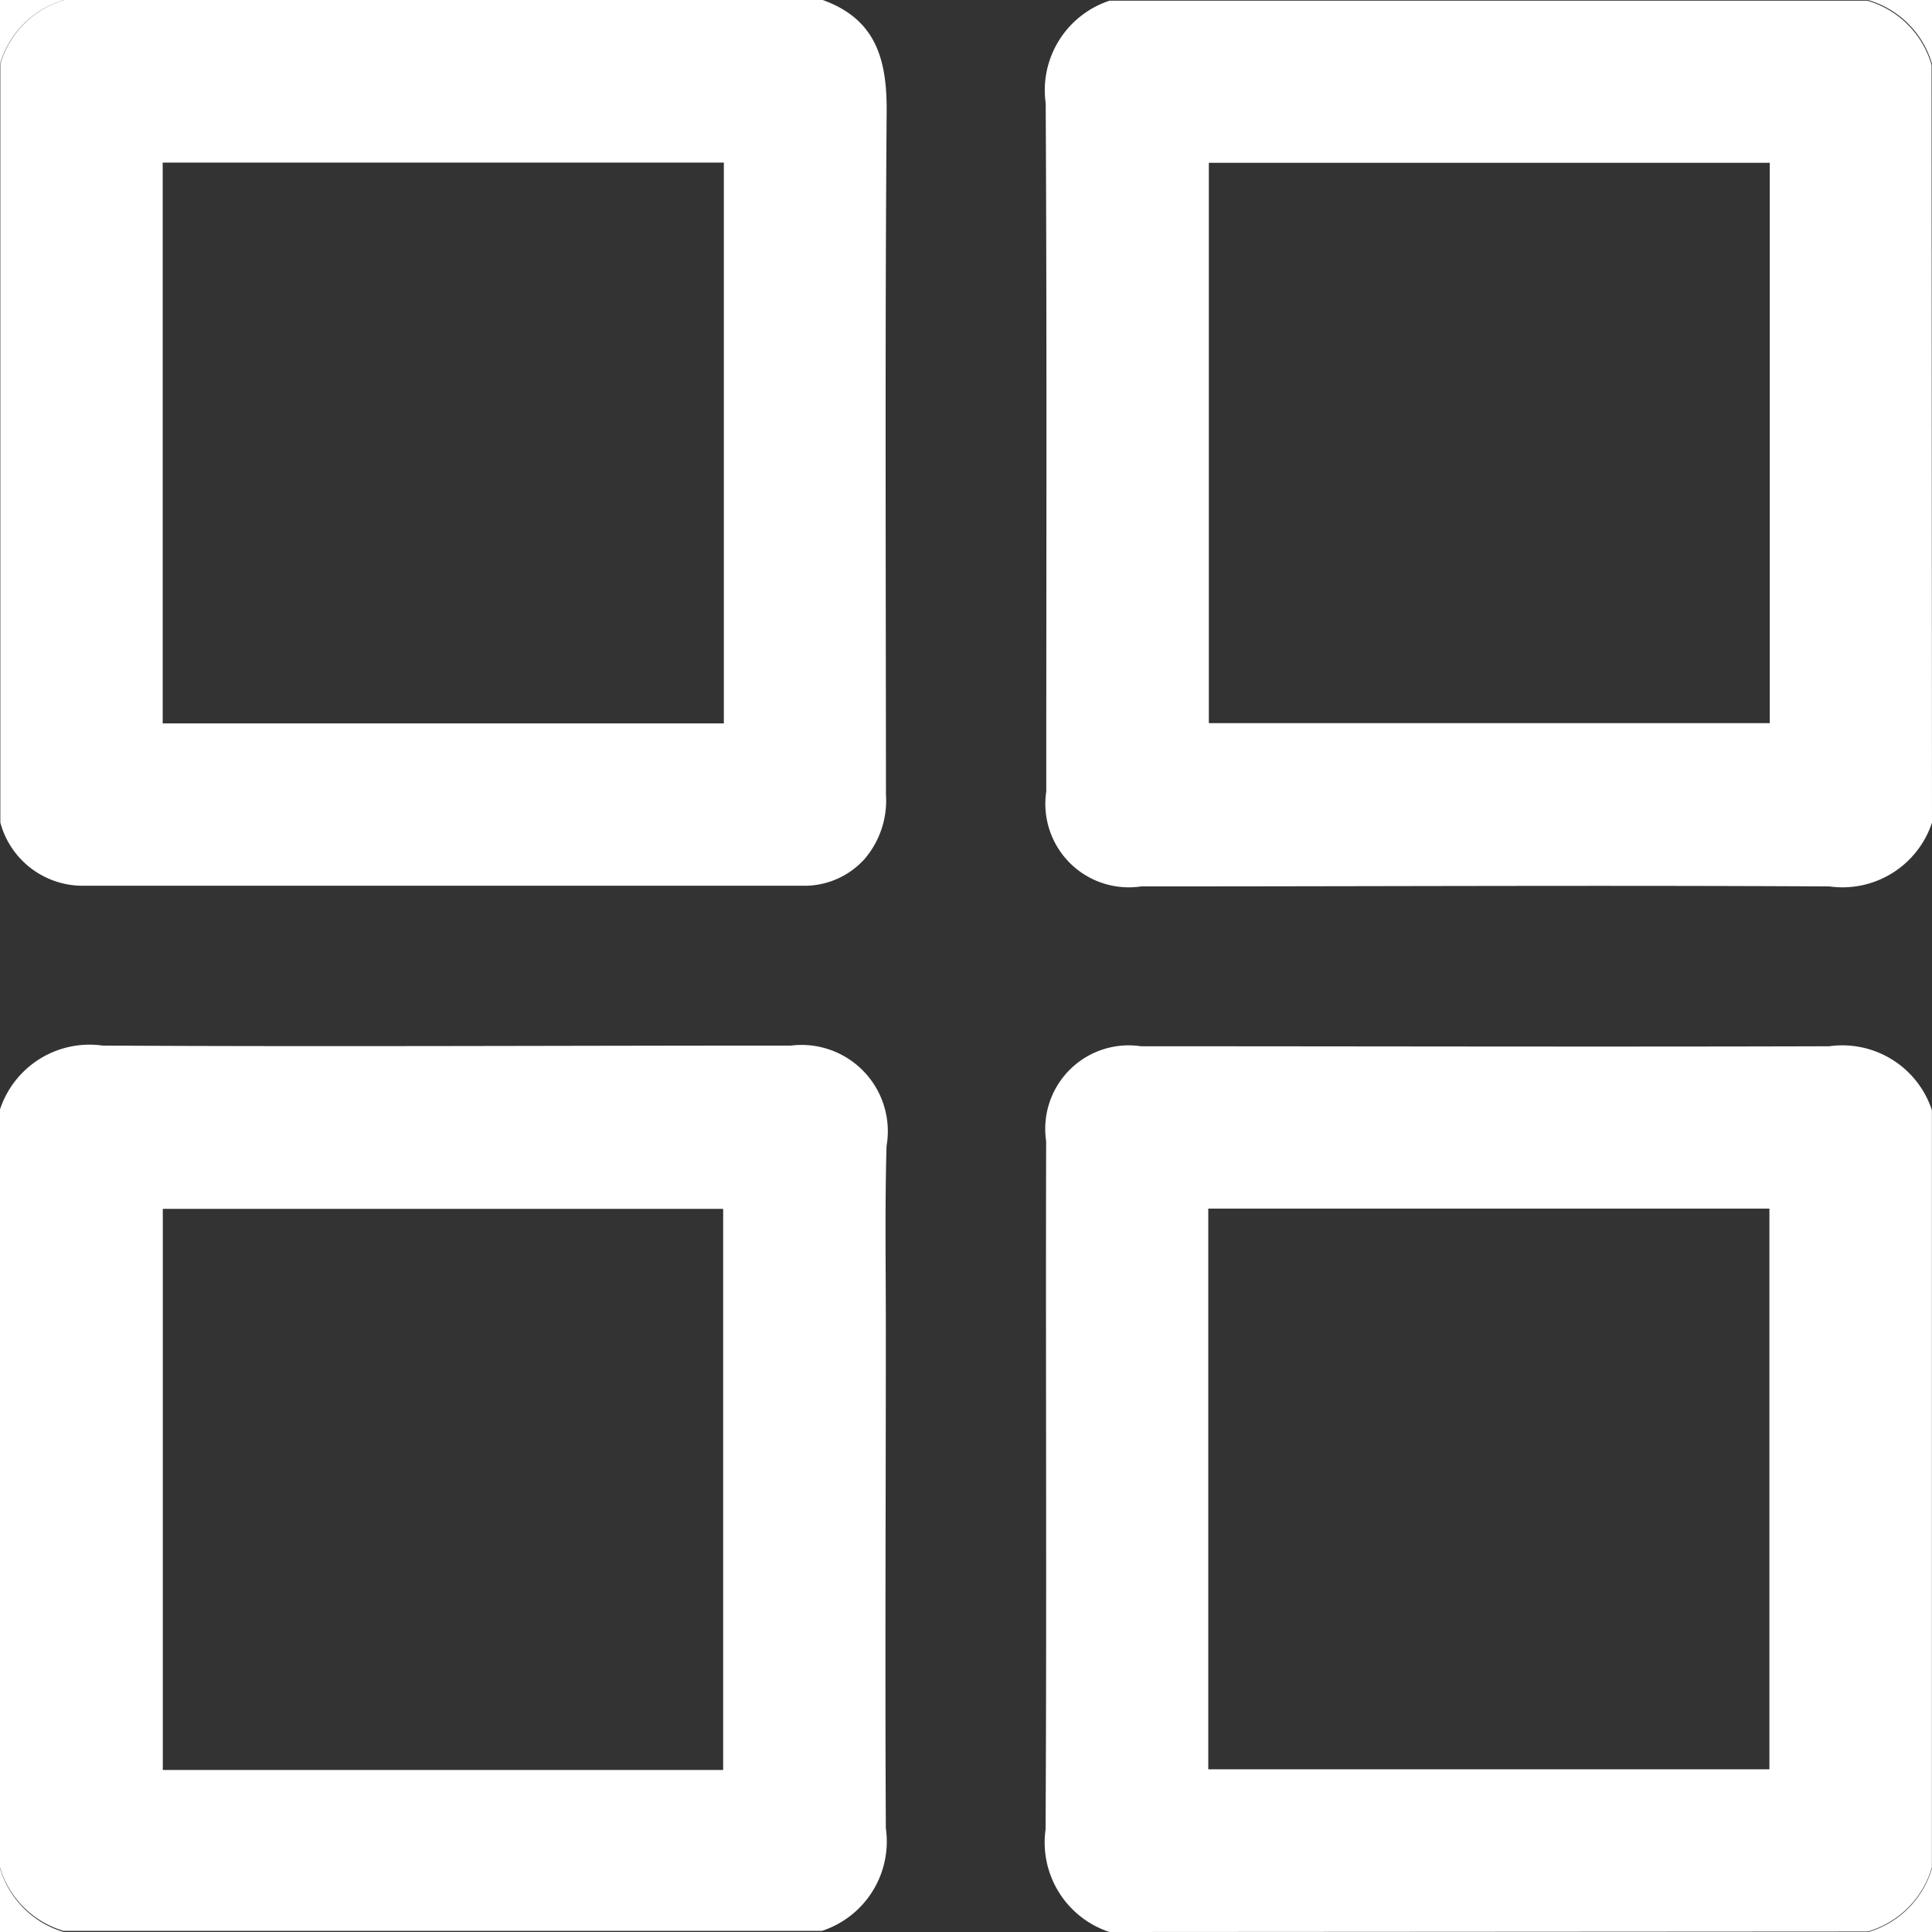 <svg id="_2321" data-name="2321" xmlns="http://www.w3.org/2000/svg" width="16.946" height="16.947" viewBox="0 0 16.946 16.947">
  <rect x="0" y="0" width="16.946" height="16.947" fill="#333333" stroke="none"/>
  <g id="Group_1190" data-name="Group 1190">
    <path id="Path_1982" data-name="Path 1982" d="M288.216,129c.468.168.565.523.561.982-.015,2-.007,3.992-.006,5.988a.788.788,0,0,1-.188.565.71.71,0,0,1-.545.234q-3.151,0-6.3,0a.748.748,0,0,1-.735-.554v-6.653a.824.824,0,0,1,.563-.563Zm-.867,1.426h-4.922v4.919h4.922Z" transform="translate(-281 -129)" fill="#fff"/>
    <path id="Path_1983" data-name="Path 1983" d="M565.867,136.215a.827.827,0,0,1-.9.56c-2.012-.011-4.025,0-6.037,0a.732.732,0,0,1-.832-.832c0-2.012.006-4.025-.005-6.037a.827.827,0,0,1,.56-.9H565.3a.825.825,0,0,1,.563.563Zm-1.423-5.787h-4.92v4.915h4.92Z" transform="translate(-548.921 -129)" fill="#fff"/>
    <path id="Path_1984" data-name="Path 1984" d="M281,406.652a.827.827,0,0,1,.9-.56c2.012.011,4.025,0,6.038,0a.757.757,0,0,1,.838.882c-.015.534-.006,1.069-.006,1.6,0,1.461-.008,2.922,0,4.383a.825.825,0,0,1-.56.9h-6.653A.824.824,0,0,1,281,413.3Zm6.343,5.794v-4.922h-4.915v4.922Z" transform="translate(-281 -396.921)" fill="#fff"/>
    <path id="Path_1985" data-name="Path 1985" d="M558.652,413.867a.827.827,0,0,1-.56-.9c.011-2.012,0-4.025.005-6.037a.732.732,0,0,1,.832-.832c2.012,0,4.025.006,6.037,0a.827.827,0,0,1,.9.56V413.3a.825.825,0,0,1-.563.563Zm.867-1.427h4.922v-4.918h-4.922Z" transform="translate(-548.921 -396.921)" fill="#fff"/>
    <path id="Path_1986" data-name="Path 1986" d="M281.563,129a.824.824,0,0,0-.563.563V129Z" transform="translate(-281 -129)" fill="#fff"/>
    <path id="Path_1987" data-name="Path 1987" d="M776.563,129.563A.824.824,0,0,0,776,129h.563Z" transform="translate(-759.616 -129)" fill="#fff"/>
    <path id="Path_1988" data-name="Path 1988" d="M281,624a.825.825,0,0,0,.563.563H281Z" transform="translate(-281 -607.616)" fill="#fff"/>
    <path id="Path_1989" data-name="Path 1989" d="M776,624.563a.825.825,0,0,0,.563-.563v.563Z" transform="translate(-759.616 -607.616)" fill="#fff"/>
  </g>
</svg>

